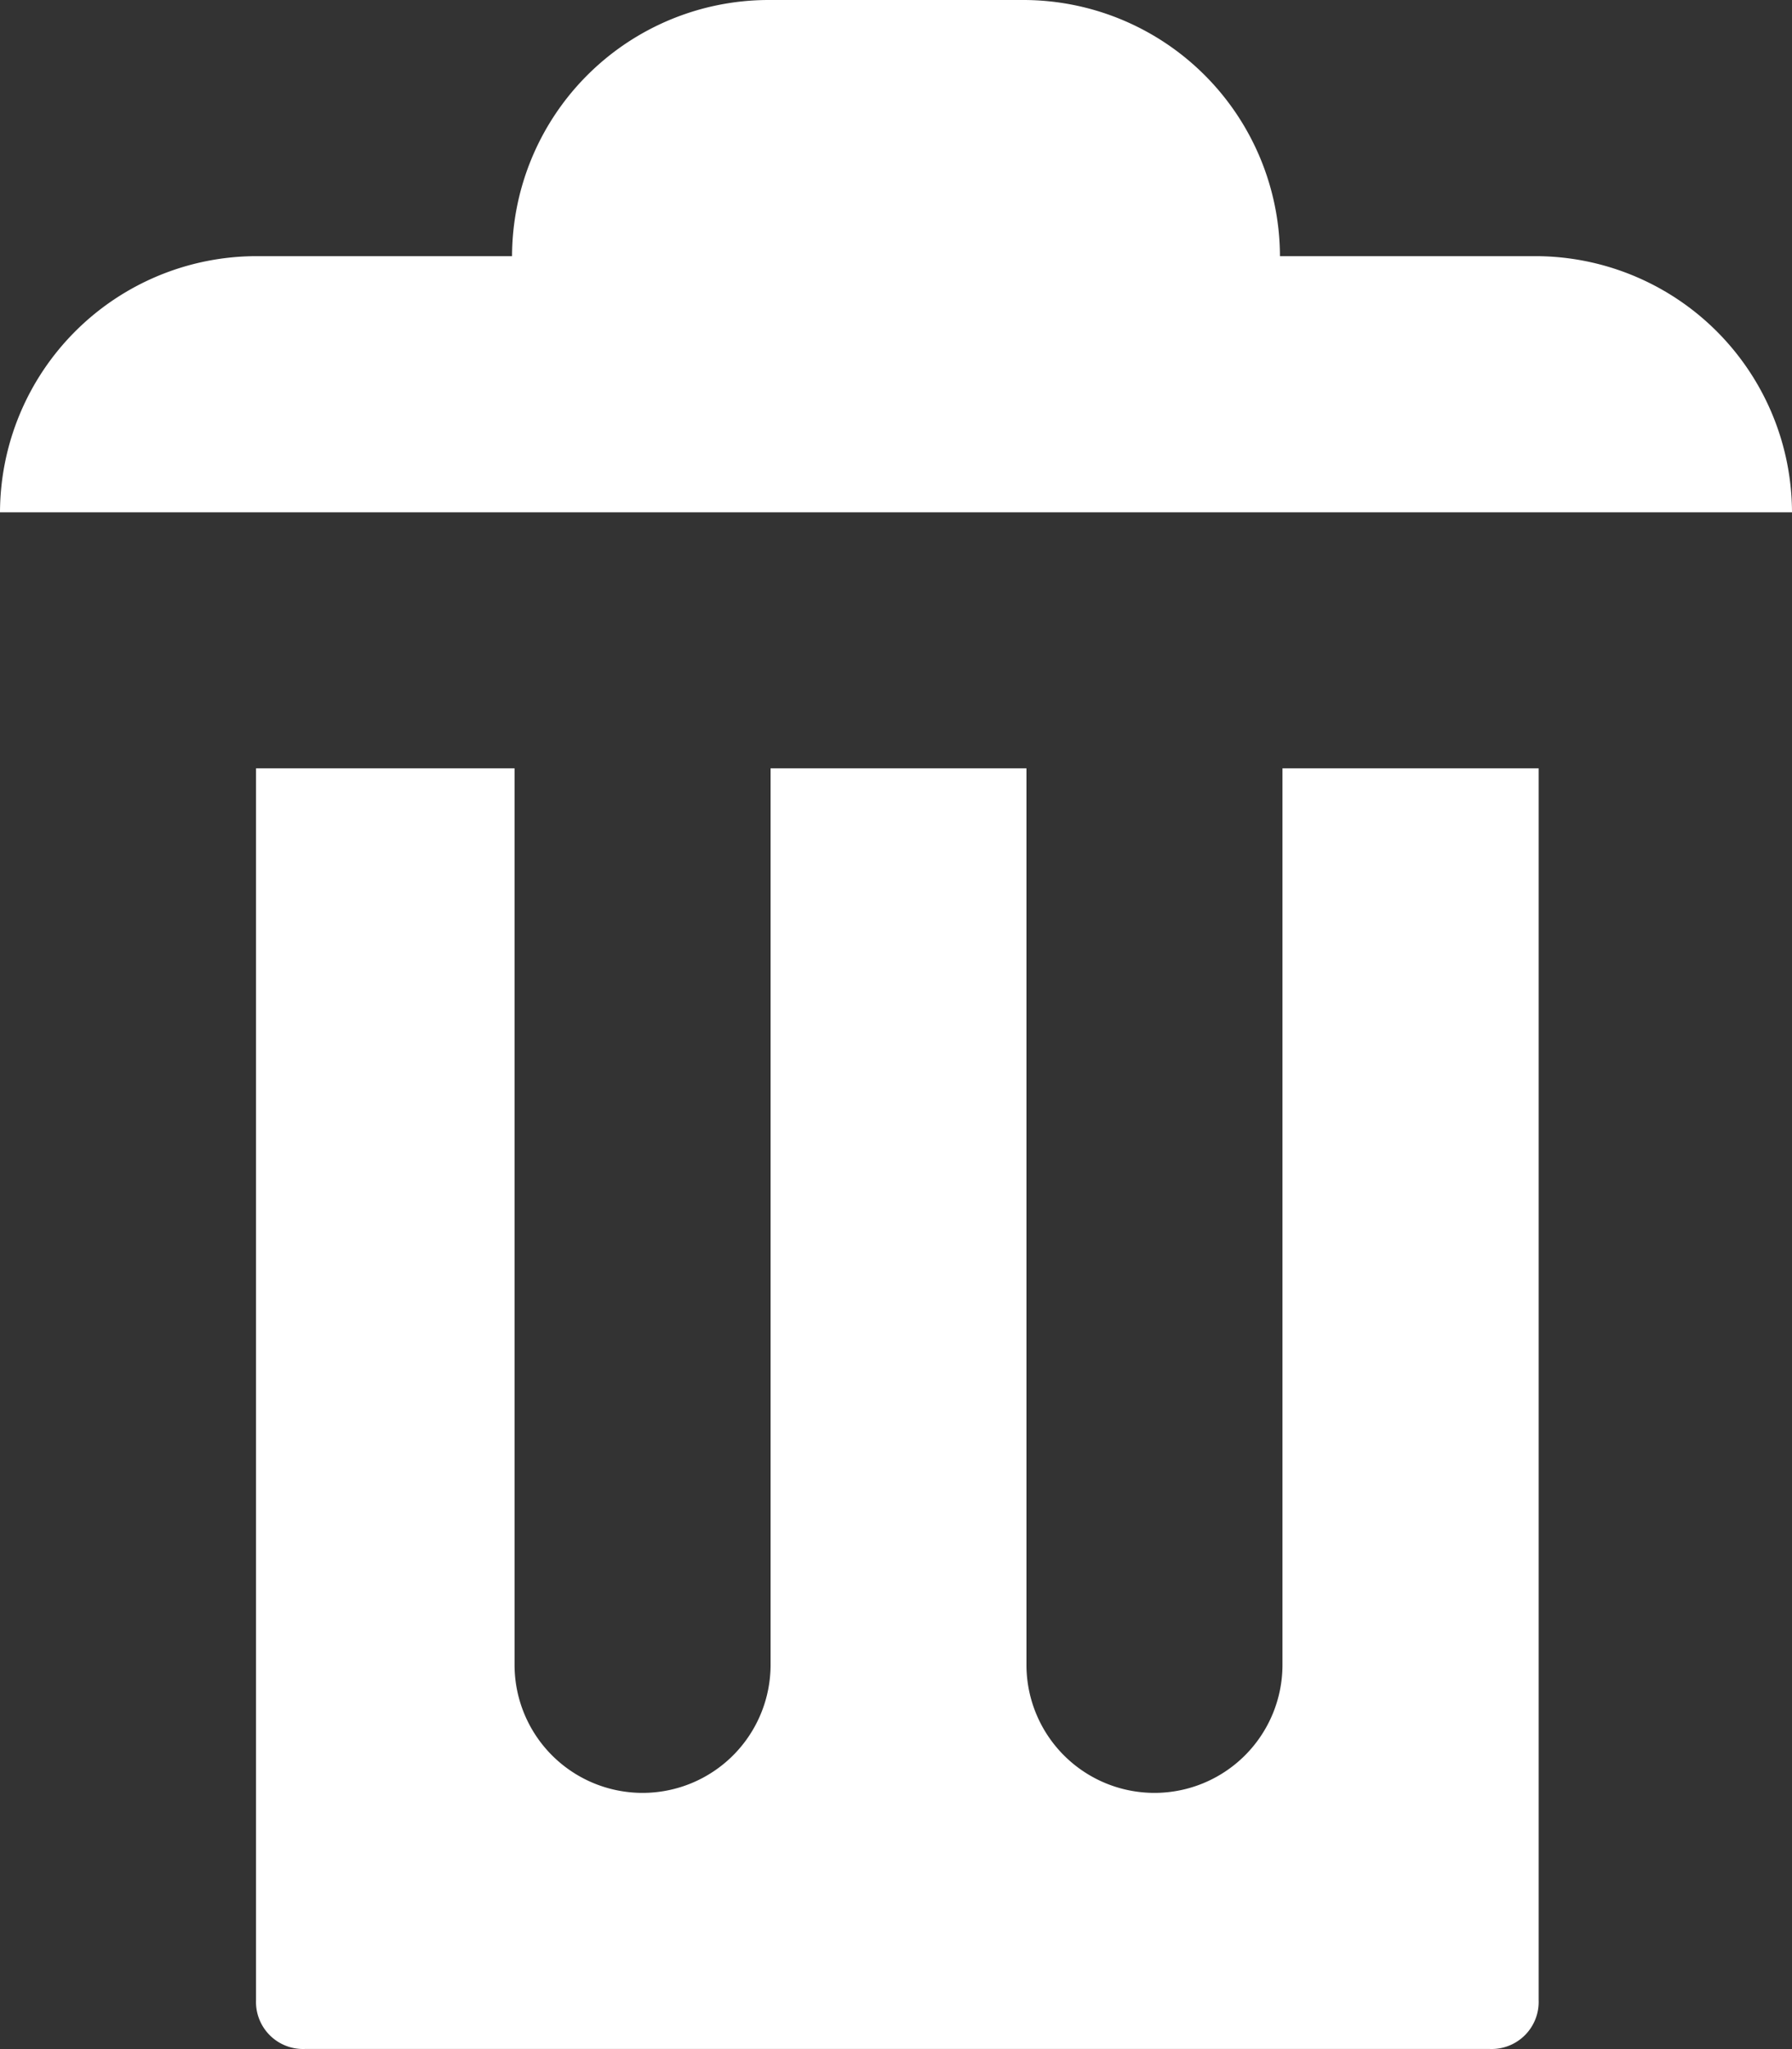 <svg xmlns="http://www.w3.org/2000/svg" width="12.116" height="13.847" viewBox="0 0 12.116 13.847">
  <rect x="0" y="0" width="12.116" height="13.847" fill="#333333" stroke="none"/>
  <path id="Icon_open-trash" data-name="Icon open-trash" d="M5.192,0A1.736,1.736,0,0,0,3.462,1.731H1.731A1.736,1.736,0,0,0,0,3.462H12.116a1.736,1.736,0,0,0-1.731-1.731H8.654A1.736,1.736,0,0,0,6.923,0ZM1.731,5.192v8.325a.318.318,0,0,0,.329.329h8.014a.318.318,0,0,0,.329-.329V5.192H8.671V11.25a.865.865,0,0,1-1.731,0V5.192H5.21V11.25a.865.865,0,1,1-1.731,0V5.192H1.748Z" fill="#FFFFFF"/>
</svg>
